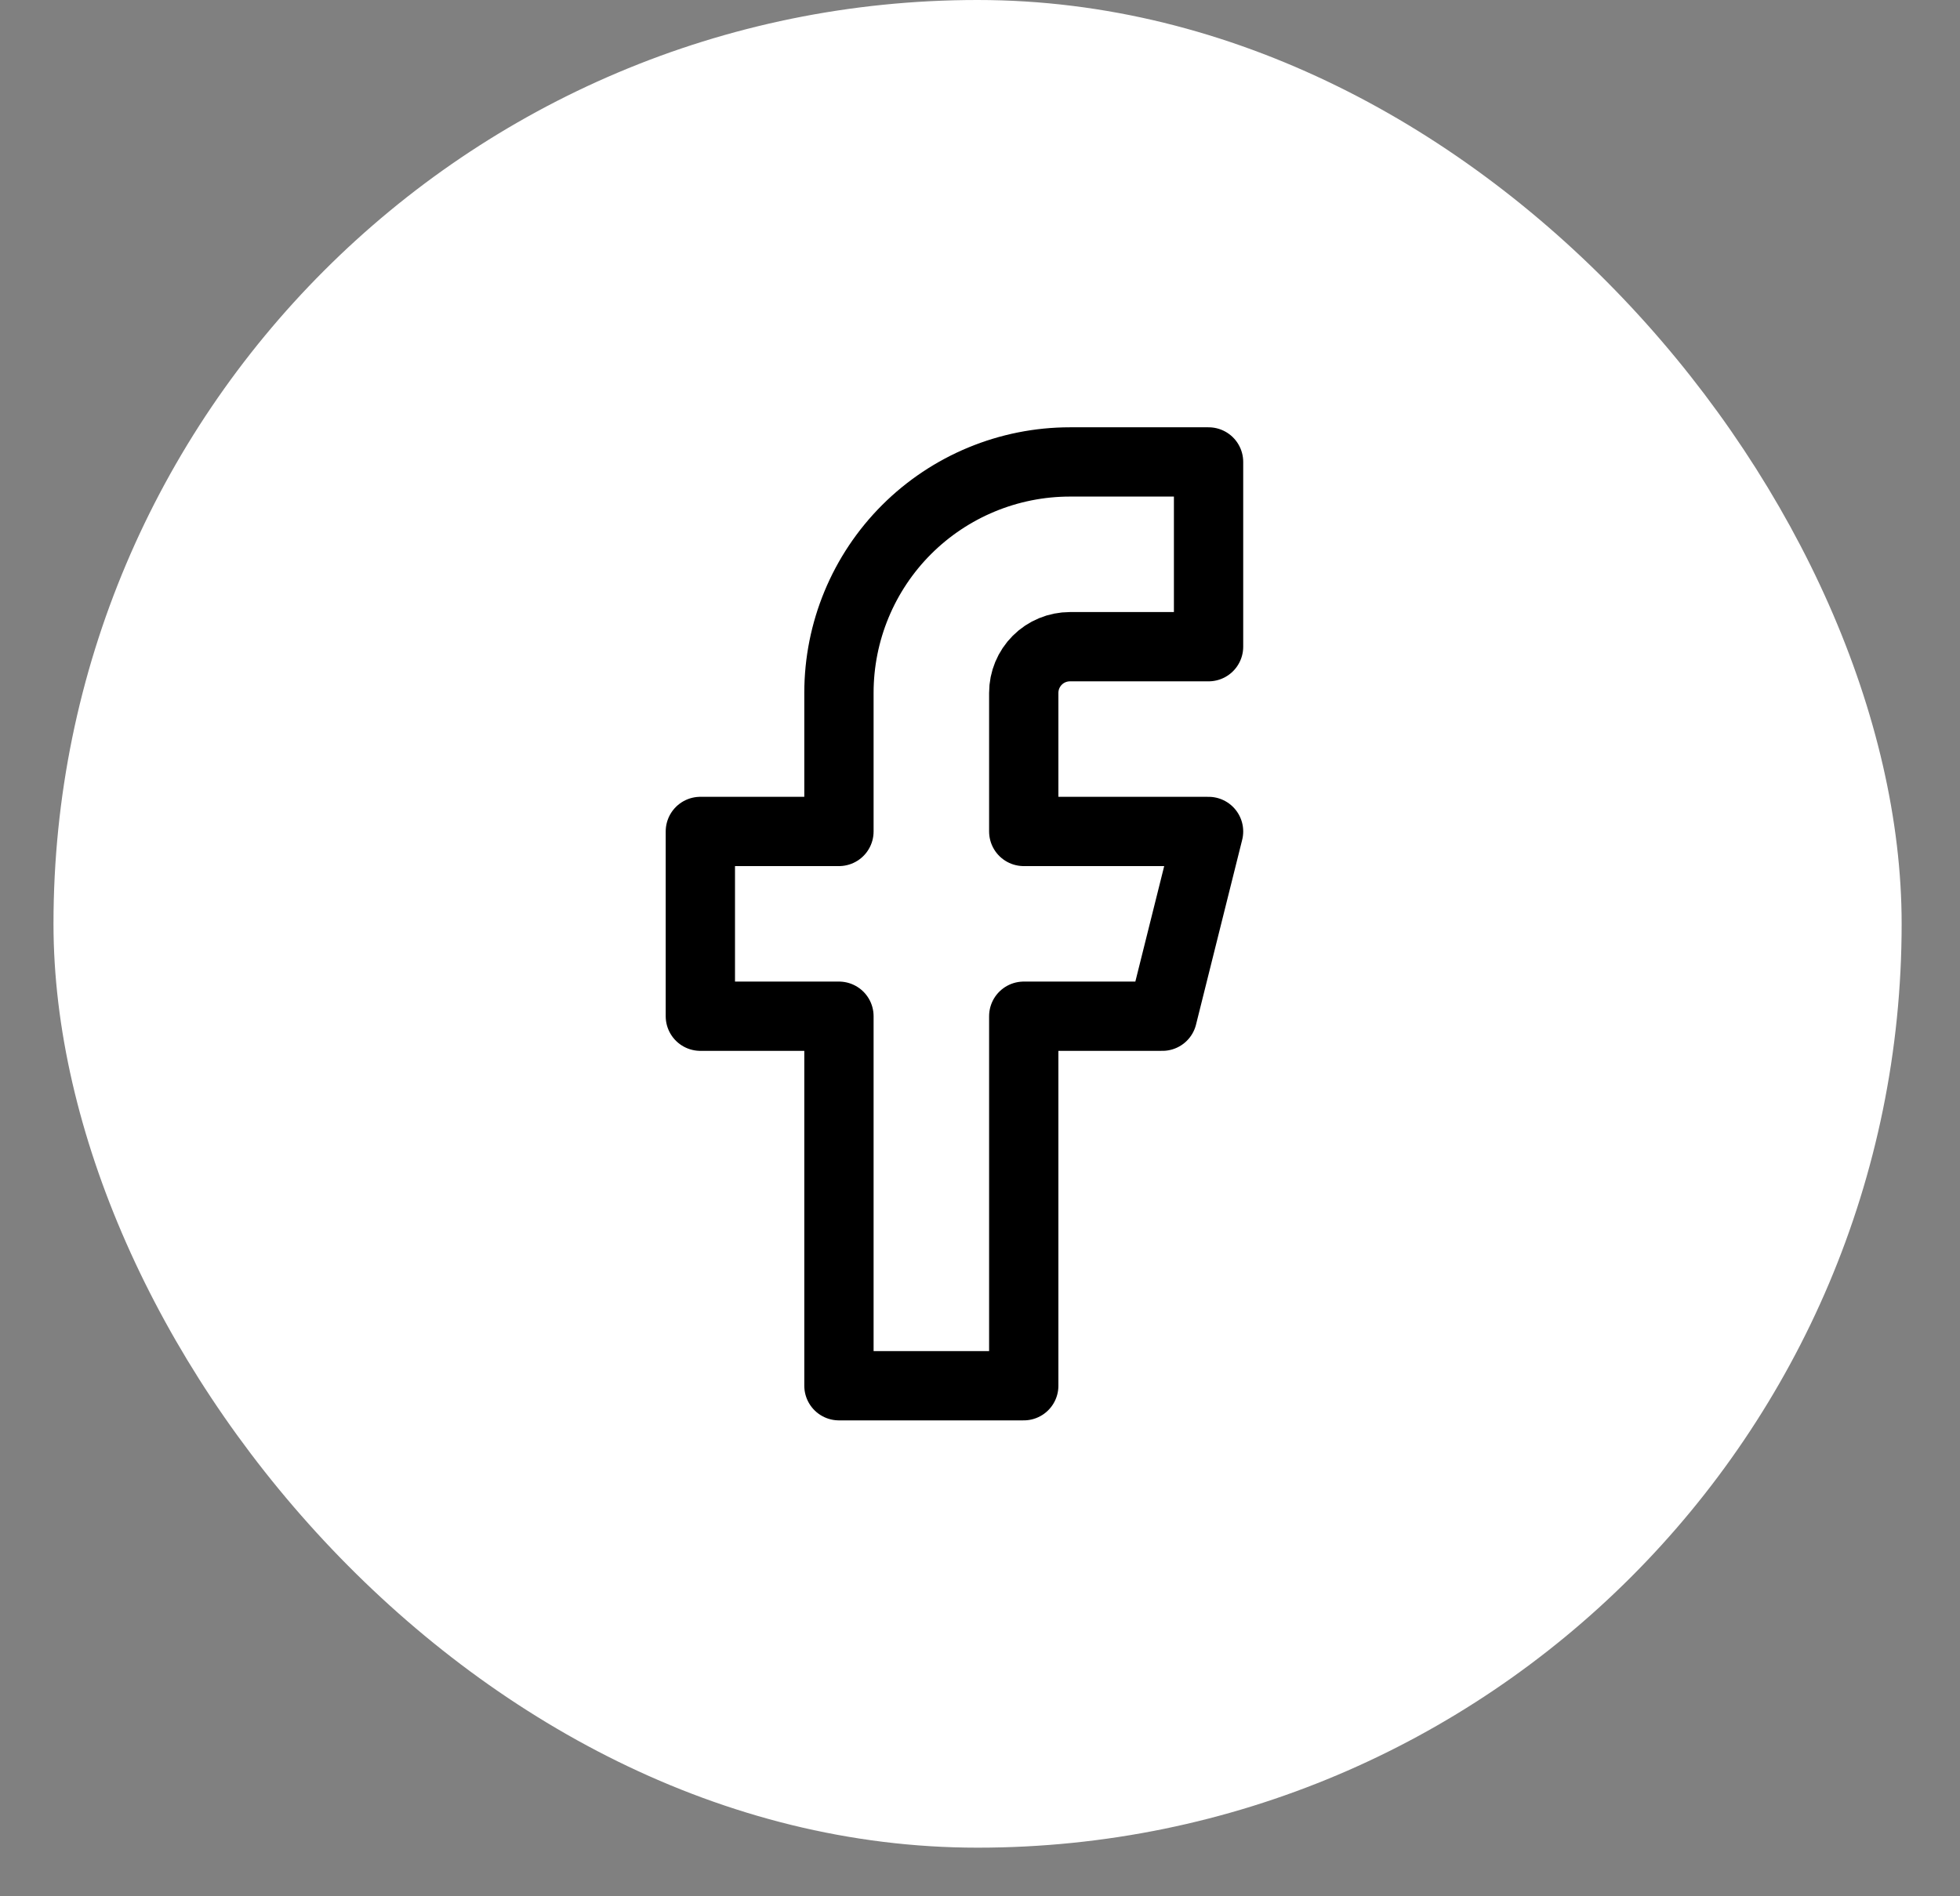 <svg width="31" height="30" viewBox="0 0 31 30" fill="none" xmlns="http://www.w3.org/2000/svg">
<rect x="0" y="0" width="31" height="30" fill="#808080" stroke="none"/>
<rect x="0.846" width="29.231" height="29.231" rx="14.615" fill="white"/>
<path d="M19.115 7.308H16.923C15.954 7.308 15.025 7.693 14.339 8.378C13.654 9.063 13.269 9.992 13.269 10.961V13.154H11.077V16.077H13.269V21.923H16.192V16.077H18.385L19.115 13.154H16.192V10.961C16.192 10.768 16.269 10.582 16.406 10.445C16.543 10.308 16.729 10.231 16.923 10.231H19.115V7.308Z" stroke="black" stroke-width="1.096" stroke-linecap="round" stroke-linejoin="round"/>
</svg>
